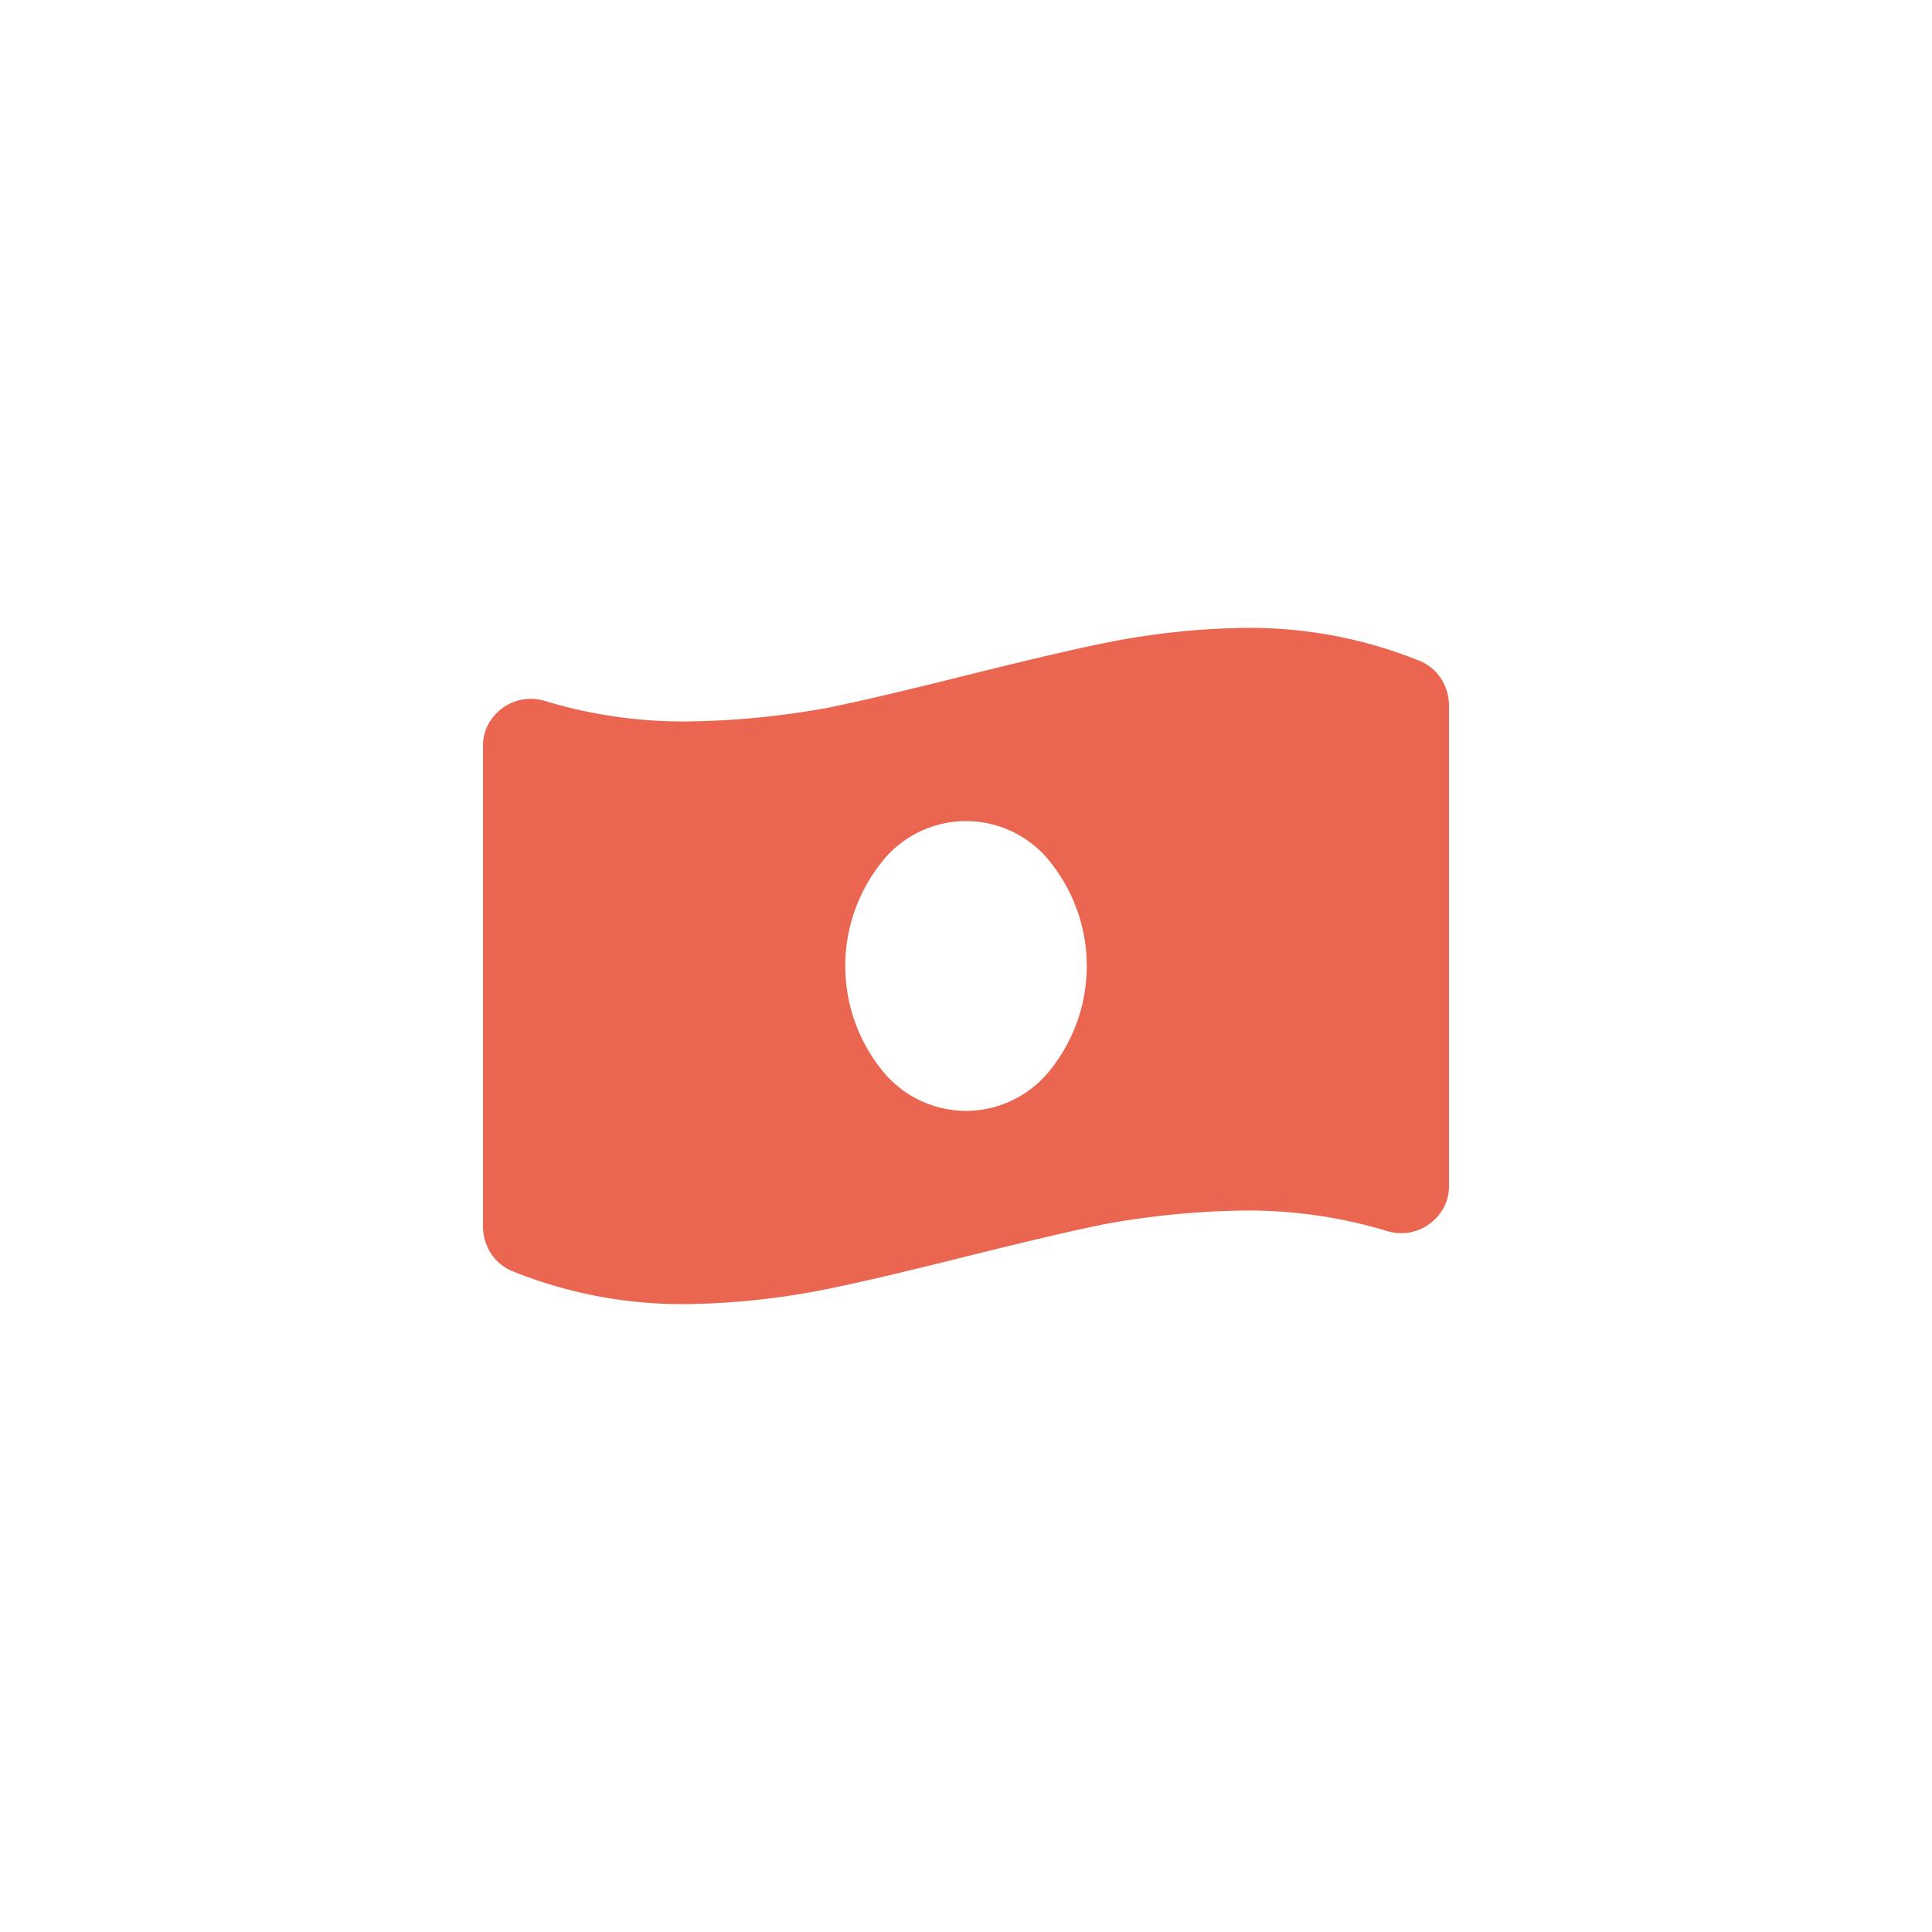 <svg id="icon-investment" xmlns="http://www.w3.org/2000/svg" viewBox="0 0 40 40">
  <title>icon-investment</title>
  <path d="M29.406,13.688a.962.962,0,0,1,.438.375A1.047,1.047,0,0,1,30,14.625v9.906a.948.948,0,0,1-.297.719A.989.989,0,0,1,29,25.531a1.084,1.084,0,0,1-.344-.062,9.902,9.902,0,0,0-2.875-.406,17.226,17.226,0,0,0-2.906.281q-.938.188-2.875.672t-2.875.672A15.602,15.602,0,0,1,14.219,27a9.367,9.367,0,0,1-3.625-.688.957.957,0,0,1-.438-.375A1.038,1.038,0,0,1,10,25.375V15.469a.945.945,0,0,1,.297-.719A.986.986,0,0,1,11,14.469a1.089,1.089,0,0,1,.344.062,9.893,9.893,0,0,0,2.875.406,17.244,17.244,0,0,0,2.906-.281q.938-.188,2.875-.672t2.875-.672A15.586,15.586,0,0,1,25.781,13,9.371,9.371,0,0,1,29.406,13.688ZM20,23a2.235,2.235,0,0,0,1.766-.875,3.442,3.442,0,0,0,0-4.25,2.219,2.219,0,0,0-3.531,0,3.442,3.442,0,0,0,0,4.25A2.233,2.233,0,0,0,20,23Z" fill="#ea6651"/>
</svg>
